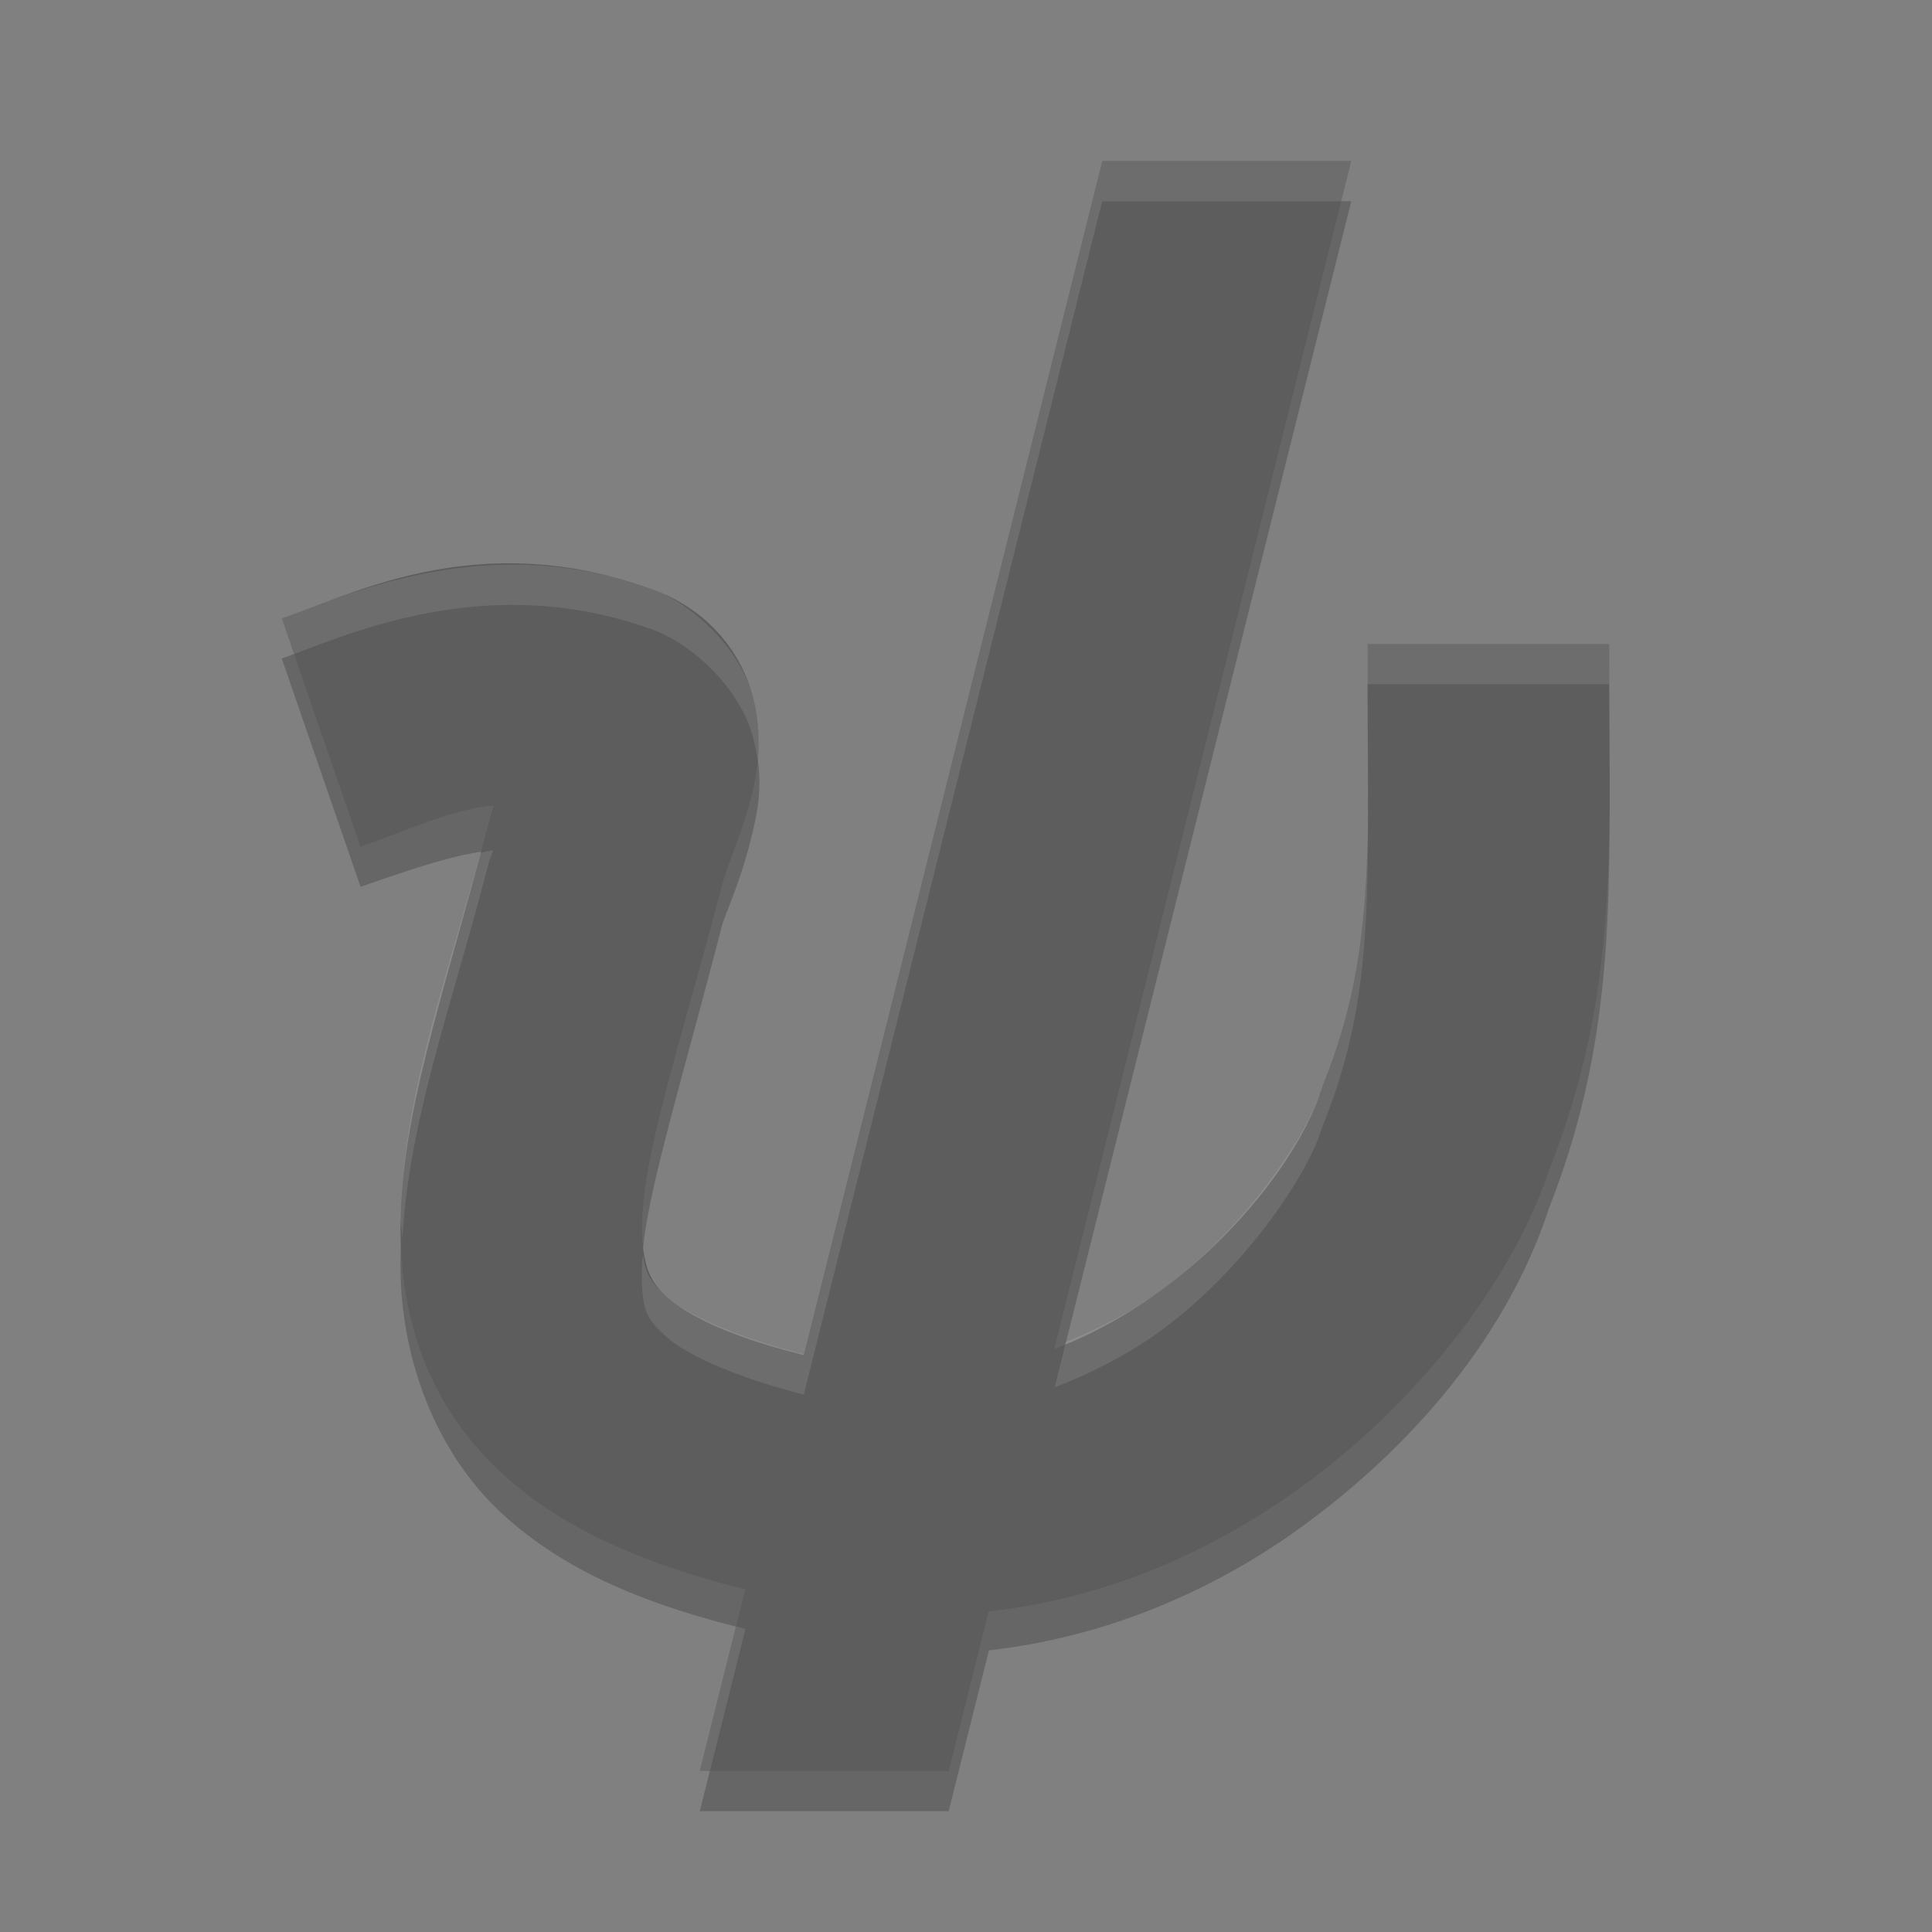 <svg width="24" height="24" version="1" xmlns="http://www.w3.org/2000/svg">
 <rect width="100%" height="100%" fill="#808080" stroke="none"/>
 <path d="m13.693 2.5-3.707 14.824c-0.921-0.238-1.472-0.512-1.697-0.711-0.275-0.244-0.327-0.343-0.312-0.936 0.018-0.722 0.484-2.211 0.992-4.18 0.033-0.129 0.233-0.541 0.377-1.145 0.072-0.302 0.157-0.699-0.004-1.244-0.161-0.545-0.717-1.1-1.232-1.287-1.049-0.381-2.013-0.356-2.809-0.203-0.796 0.153-1.425 0.433-1.801 0.562l0.979 2.836c0.722-0.249 1.179-0.405 1.646-0.455-0.026 0.087-0.035 0.086-0.061 0.184-0.474 1.836-1.049 3.291-1.088 4.855-0.029 1.162 0.386 2.431 1.324 3.26 0.77 0.681 1.752 1.079 2.959 1.375l-0.566 2.264h3.092l0.5-1.998c1.5-0.168 2.844-0.772 3.908-1.551 1.549-1.133 2.595-2.541 3.051-3.947 0.873-2.219 0.744-4.076 0.744-6.504h-3c0 2.55 0.109 3.825-0.541 5.447a1.5 1.5 0 0 0-0.039 0.107c-0.166 0.528-0.925 1.699-1.986 2.475-0.407 0.298-0.854 0.525-1.32 0.705l3.684-14.734z" style="opacity:.2"/>
 <path d="m3.989 9.1c0.96-0.331 2.038-0.939 3.607-0.368 0.695 0.253 0.103 1.181-0.08 1.89-0.492 1.903-1.011 3.374-1.039 4.518-0.044 1.755 0.932 2.735 3.878 3.31 3.842 0.75 6.871-2.494 7.484-4.445 0.775-1.934 0.65-3.505 0.65-6.005" style="fill:none;stroke-linejoin:round;stroke-width:3;stroke:#5d5d5d"/>
 <path d="m13.693 2-5 20h3.092l5-20z" style="fill:#5d5d5d"/>
 <path d="m13.693 2-3.707 14.824c-0.921-0.238-1.472-0.512-1.697-0.711-0.193-0.171-0.273-0.279-0.301-0.527-0.002 0.026-0.011 0.068-0.012 0.092-0.015 0.592 0.037 0.692 0.312 0.936 0.225 0.199 0.777 0.473 1.697 0.711l3.707-14.824h2.967l0.125-0.5h-3.092zm-7.084 5.02c-0.472-0.022-0.911 0.023-1.309 0.1-0.796 0.153-1.425 0.433-1.801 0.562l0.152 0.443c0.383-0.141 0.934-0.369 1.648-0.506 0.796-0.153 1.76-0.178 2.809 0.203 0.515 0.187 1.072 0.742 1.232 1.287 0.036 0.121 0.056 0.231 0.07 0.338 0.027-0.236 0.029-0.501-0.07-0.838-0.161-0.545-0.717-1.1-1.232-1.287-0.524-0.191-1.028-0.281-1.5-0.303zm10.379 0.98c0 0.188 0.001 0.326 0.002 0.5h2.998c0 0.448 0.002 0.862 0.004 1.277 0.002-0.566-0.004-1.152-0.004-1.777h-3zm0.006 1.775c-0.002 1.465-0.068 2.478-0.547 3.672a1.5 1.5 0 0 0-0.039 0.107c-0.166 0.528-0.925 1.699-1.986 2.475-0.365 0.267-0.765 0.47-1.18 0.641l-0.141 0.564c0.467-0.18 0.913-0.407 1.32-0.705 1.061-0.776 1.82-1.946 1.986-2.475a1.5 1.5 0 0 1 0.039-0.107c0.528-1.318 0.555-2.443 0.547-4.172zm-10.869 0.787c-0.051 0.005-0.107 0.025-0.158 0.033-0.452 1.662-0.954 3.049-0.99 4.506-0.002 0.098 0.018 0.198 0.021 0.297 0.081-1.488 0.613-2.896 1.066-4.652 0.025-0.098 0.034-0.096 0.061-0.184zm3.018 9.641-0.449 1.797h0.125l0.441-1.764c-0.041-0.01-0.077-0.023-0.117-0.033z" style="fill:#ffffff;opacity:.1"/>
</svg>
